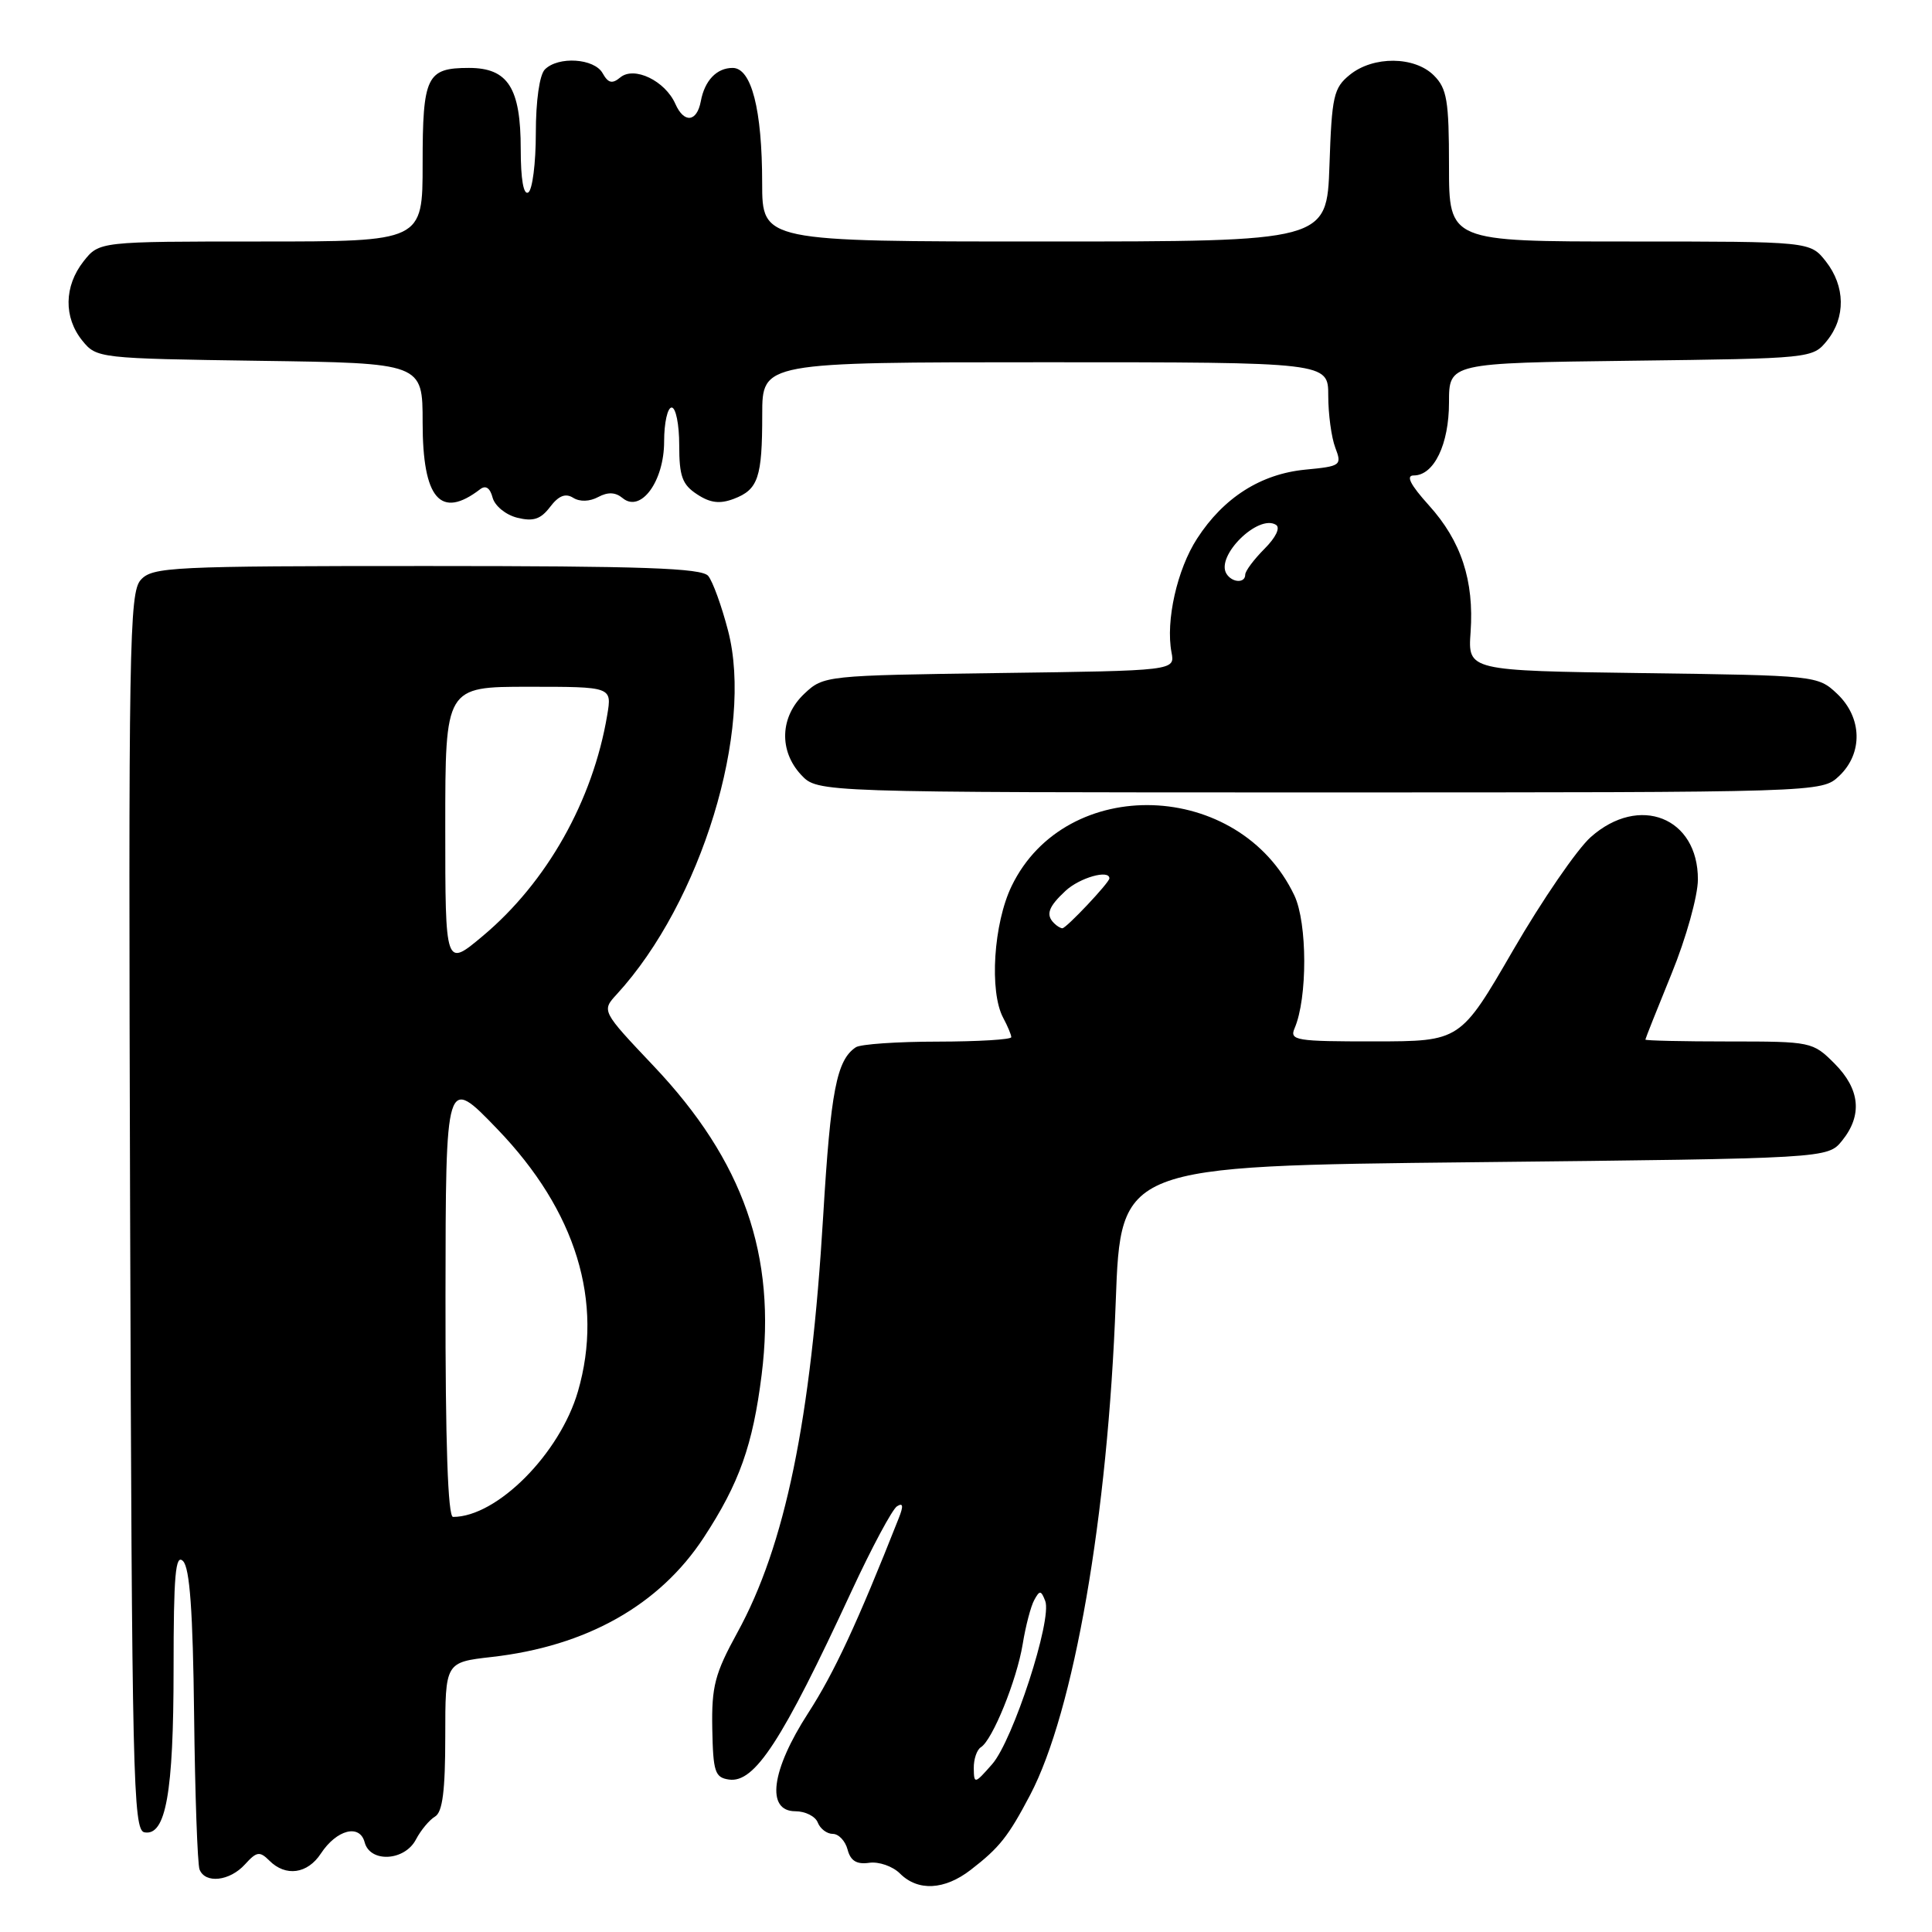 <?xml version="1.0" encoding="UTF-8" standalone="no"?>
<!DOCTYPE svg PUBLIC "-//W3C//DTD SVG 1.1//EN" "http://www.w3.org/Graphics/SVG/1.1/DTD/svg11.dtd" >
<svg xmlns="http://www.w3.org/2000/svg" xmlns:xlink="http://www.w3.org/1999/xlink" version="1.1" viewBox="0 0 256 256">
 <g >
 <path fill="currentColor"
d=" M 128.62 247.77 C 132.44 244.82 133.59 243.37 136.50 237.84 C 142.30 226.79 146.80 200.88 147.84 172.50 C 148.50 154.50 148.50 154.50 195.34 154.00 C 242.18 153.50 242.18 153.50 244.09 151.14 C 246.81 147.77 246.47 144.32 243.08 140.92 C 240.20 138.04 239.99 138.00 229.08 138.00 C 222.98 138.00 218.01 137.89 218.02 137.75 C 218.03 137.61 219.59 133.68 221.50 129.00 C 223.41 124.33 224.97 118.73 224.98 116.56 C 225.02 108.31 217.21 105.21 210.78 110.92 C 208.98 112.52 204.35 119.26 200.50 125.90 C 193.50 137.98 193.50 137.98 182.14 137.99 C 171.70 138.00 170.85 137.86 171.54 136.25 C 173.26 132.26 173.24 122.31 171.51 118.65 C 164.22 103.30 141.25 102.53 134.05 117.40 C 131.65 122.35 131.07 131.40 132.93 134.87 C 133.52 135.97 134.00 137.12 134.00 137.43 C 134.00 137.75 129.61 138.01 124.25 138.02 C 118.89 138.02 114.00 138.36 113.40 138.77 C 110.86 140.46 110.07 144.55 109.08 161.07 C 107.46 188.19 104.04 204.80 97.69 216.35 C 94.72 221.77 94.28 223.45 94.38 229.05 C 94.49 234.79 94.73 235.53 96.59 235.80 C 100.00 236.29 103.63 230.70 112.81 210.89 C 115.51 205.06 118.24 199.97 118.86 199.59 C 119.67 199.08 119.74 199.54 119.08 201.19 C 113.58 215.11 110.55 221.62 107.10 226.97 C 102.17 234.59 101.47 240.00 105.39 240.00 C 106.71 240.00 108.05 240.68 108.36 241.50 C 108.68 242.32 109.57 243.00 110.35 243.00 C 111.13 243.00 112.01 243.94 112.31 245.08 C 112.70 246.57 113.51 247.07 115.18 246.83 C 116.45 246.65 118.29 247.29 119.25 248.25 C 121.63 250.63 125.15 250.45 128.62 247.77 Z  M 32.46 247.04 C 34.01 245.33 34.41 245.27 35.69 246.54 C 37.85 248.71 40.75 248.31 42.52 245.60 C 44.61 242.43 47.67 241.64 48.32 244.12 C 49.04 246.85 53.61 246.61 55.11 243.75 C 55.76 242.51 56.90 241.14 57.65 240.70 C 58.64 240.11 59.00 237.28 59.00 230.08 C 59.00 220.26 59.00 220.26 65.14 219.56 C 77.72 218.14 87.39 212.69 93.26 203.72 C 97.97 196.52 99.75 191.50 100.92 182.18 C 102.90 166.35 98.53 153.83 86.60 141.24 C 79.70 133.95 79.70 133.95 81.74 131.73 C 92.91 119.55 99.90 96.69 96.47 83.56 C 95.62 80.29 94.44 77.03 93.84 76.31 C 92.98 75.27 85.14 75.00 56.53 75.00 C 22.66 75.00 20.20 75.12 18.65 76.84 C 17.13 78.52 17.01 85.43 17.24 160.57 C 17.48 235.45 17.64 242.50 19.13 242.79 C 21.97 243.33 23.00 237.58 23.00 221.15 C 23.00 208.71 23.25 205.85 24.25 206.85 C 25.15 207.74 25.56 213.52 25.72 227.26 C 25.84 237.79 26.17 247.00 26.44 247.71 C 27.18 249.63 30.44 249.27 32.46 247.04 Z  M 243.69 102.83 C 246.88 99.82 246.76 95.07 243.42 91.92 C 240.87 89.52 240.62 89.50 217.67 89.19 C 194.50 88.87 194.50 88.87 194.86 83.77 C 195.34 76.93 193.62 71.69 189.32 66.94 C 186.87 64.22 186.25 63.00 187.33 63.00 C 190.01 63.00 192.00 58.88 192.00 53.33 C 192.00 48.10 192.00 48.10 216.09 47.80 C 240.03 47.50 240.19 47.49 242.09 45.14 C 244.58 42.06 244.52 37.93 241.93 34.63 C 239.85 32.00 239.85 32.00 215.93 32.00 C 192.00 32.00 192.00 32.00 192.00 22.00 C 192.00 13.33 191.73 11.73 190.00 10.00 C 187.44 7.44 181.97 7.39 178.86 9.91 C 176.71 11.65 176.47 12.73 176.16 21.91 C 175.81 32.00 175.81 32.00 138.41 32.00 C 101.00 32.00 101.00 32.00 100.99 24.25 C 100.99 14.51 99.57 9.00 97.08 9.00 C 94.96 9.00 93.37 10.67 92.86 13.42 C 92.34 16.19 90.64 16.37 89.49 13.77 C 88.13 10.70 84.03 8.73 82.19 10.26 C 81.12 11.15 80.59 11.02 79.85 9.70 C 78.75 7.73 73.98 7.42 72.20 9.20 C 71.49 9.91 71.00 13.34 71.00 17.64 C 71.00 21.62 70.55 25.16 70.00 25.50 C 69.37 25.89 69.00 23.75 69.00 19.78 C 69.00 11.65 67.32 9.00 62.14 9.00 C 56.53 9.00 56.00 10.09 56.00 21.70 C 56.00 32.00 56.00 32.00 34.57 32.00 C 13.15 32.00 13.15 32.00 11.07 34.63 C 8.48 37.93 8.42 42.06 10.91 45.14 C 12.80 47.47 13.10 47.50 34.41 47.81 C 56.00 48.11 56.00 48.11 56.00 55.98 C 56.00 66.11 58.37 68.86 63.63 64.82 C 64.36 64.26 64.94 64.66 65.27 65.93 C 65.56 67.03 67.01 68.22 68.53 68.60 C 70.66 69.13 71.64 68.81 72.89 67.17 C 74.02 65.68 74.93 65.32 75.95 65.96 C 76.83 66.51 78.12 66.47 79.26 65.86 C 80.55 65.17 81.55 65.21 82.50 66.00 C 84.91 68.00 88.00 63.78 88.00 58.50 C 88.00 56.03 88.45 54.00 89.00 54.00 C 89.55 54.00 90.00 56.24 90.00 58.98 C 90.00 63.11 90.40 64.22 92.37 65.50 C 94.11 66.65 95.38 66.80 97.23 66.10 C 100.47 64.87 101.00 63.29 101.00 54.92 C 101.00 48.00 101.00 48.00 138.50 48.00 C 176.00 48.00 176.00 48.00 176.00 52.43 C 176.00 54.87 176.42 57.97 176.93 59.31 C 177.83 61.67 177.68 61.78 172.96 62.23 C 167.07 62.80 162.14 65.93 158.63 71.35 C 155.97 75.44 154.44 82.28 155.23 86.44 C 155.70 88.87 155.70 88.87 132.43 89.18 C 109.38 89.50 109.13 89.52 106.58 91.92 C 103.35 94.96 103.18 99.49 106.17 102.69 C 108.35 105.00 108.35 105.00 174.86 105.00 C 241.37 105.00 241.37 105.00 243.69 102.83 Z  M 129.03 234.31 C 129.01 233.10 129.44 231.85 129.97 231.52 C 131.51 230.57 134.72 222.65 135.51 217.87 C 135.90 215.46 136.59 212.82 137.05 212.00 C 137.76 210.69 137.95 210.71 138.50 212.14 C 139.44 214.59 134.22 230.64 131.46 233.77 C 129.15 236.40 129.06 236.42 129.03 234.31 Z  M 139.67 122.33 C 138.54 121.21 138.91 120.16 141.19 118.04 C 143.06 116.30 147.00 115.18 147.00 116.39 C 147.00 116.95 141.29 123.00 140.77 123.00 C 140.53 123.00 140.03 122.70 139.67 122.33 Z  M 59.03 171.75 C 59.06 142.50 59.06 142.50 65.91 149.62 C 76.34 160.45 80.03 172.49 76.58 184.37 C 74.18 192.63 65.85 201.00 60.03 201.00 C 59.35 201.00 59.01 191.21 59.03 171.75 Z  M 59.00 109.59 C 59.00 91.00 59.00 91.00 70.05 91.00 C 81.09 91.00 81.09 91.00 80.46 94.75 C 78.56 106.09 72.46 116.92 63.95 124.04 C 59.00 128.19 59.00 128.19 59.00 109.59 Z  M 162.51 76.02 C 161.06 73.67 166.72 68.09 169.07 69.54 C 169.68 69.92 169.06 71.21 167.55 72.72 C 166.15 74.13 165.00 75.66 165.00 76.14 C 165.00 77.31 163.26 77.23 162.51 76.02 Z "/>
</g>
</svg>